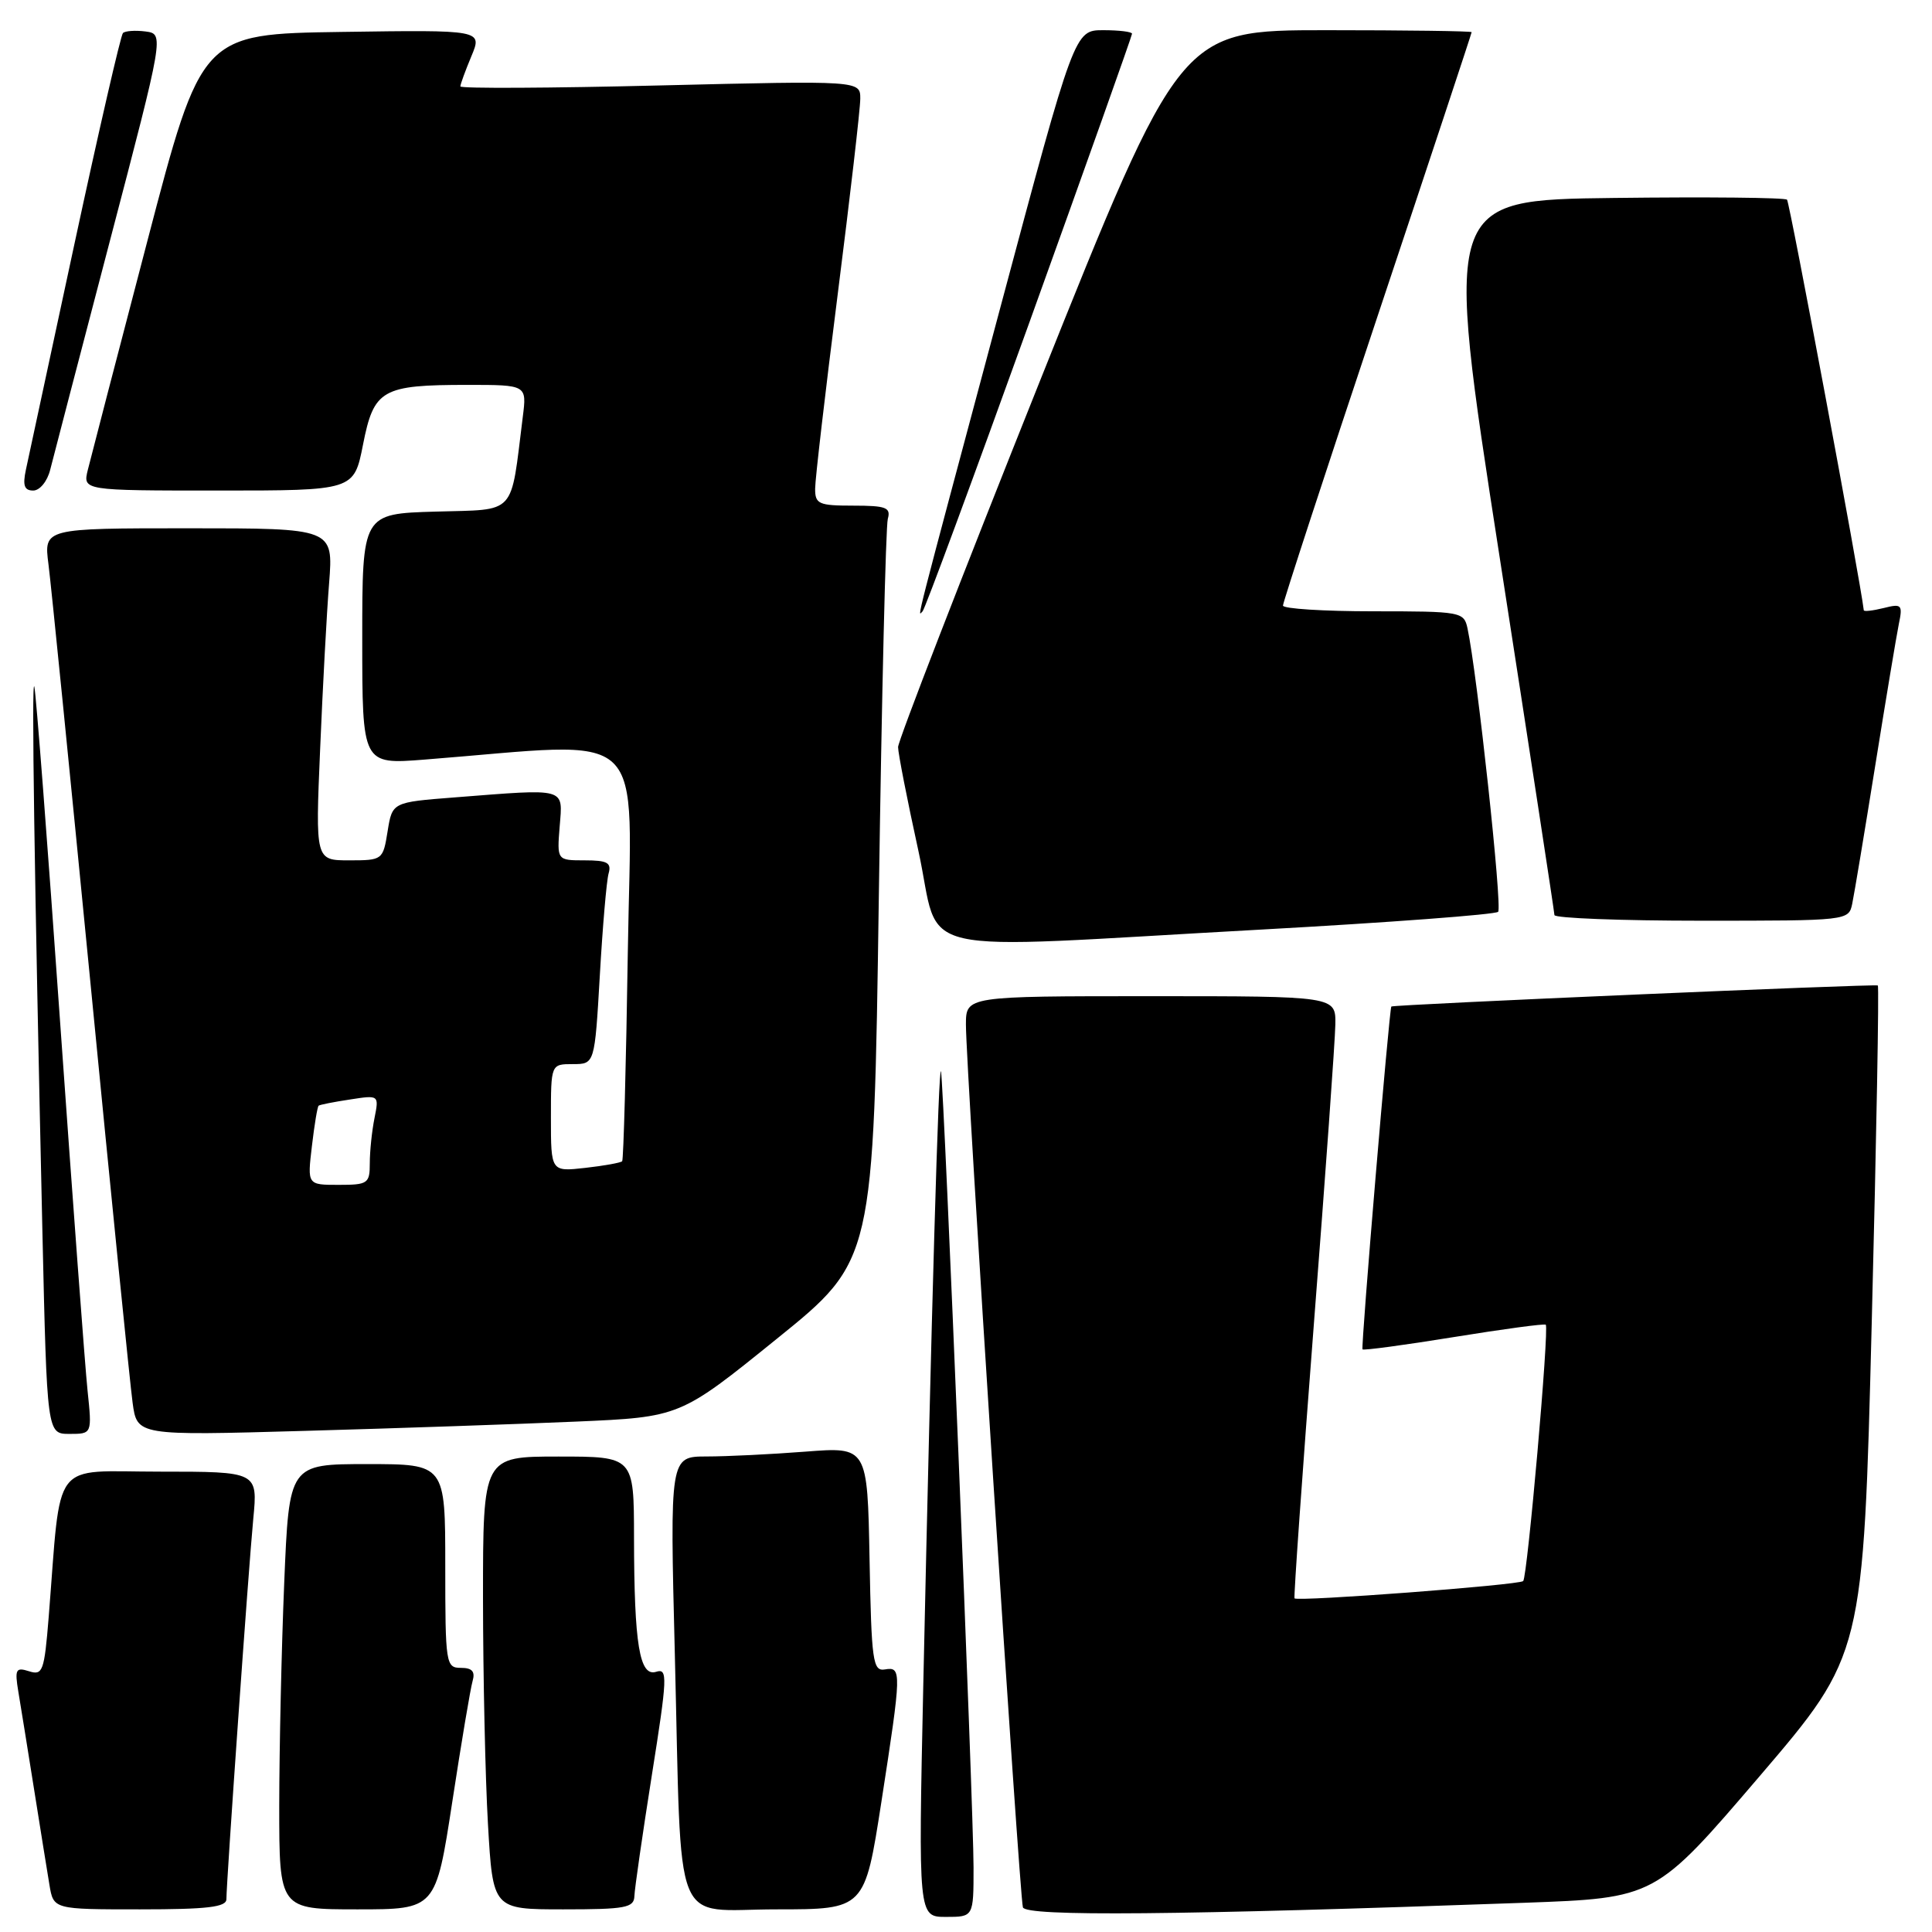 <?xml version="1.0" encoding="UTF-8" standalone="no"?>
<!DOCTYPE svg PUBLIC "-//W3C//DTD SVG 1.1//EN" "http://www.w3.org/Graphics/SVG/1.1/DTD/svg11.dtd" >
<svg xmlns="http://www.w3.org/2000/svg" xmlns:xlink="http://www.w3.org/1999/xlink" version="1.1" viewBox="0 0 256 256">
 <g >
 <path fill="currentColor"
d=" M 129.00 247.44 C 129.00 239.60 125.09 144.15 124.69 142.00 C 124.38 140.38 123.41 174.08 122.34 223.25 C 121.68 254.00 121.68 254.00 125.34 254.00 C 129.00 254.00 129.00 254.00 129.00 247.44 Z  M 201.93 252.13 C 219.35 251.50 219.35 251.50 233.13 235.39 C 246.90 219.28 246.90 219.28 248.02 175.05 C 248.64 150.72 249.00 130.71 248.82 130.58 C 248.50 130.35 184.63 133.11 184.36 133.37 C 184.09 133.62 180.31 178.50 180.54 178.80 C 180.66 178.96 186.10 178.23 192.63 177.17 C 199.16 176.11 204.65 175.37 204.82 175.53 C 205.30 175.95 202.39 208.94 201.83 209.50 C 201.30 210.03 171.88 212.25 171.53 211.79 C 171.41 211.63 172.56 195.30 174.09 175.50 C 175.63 155.70 176.91 137.81 176.94 135.75 C 177.00 132.00 177.00 132.00 152.50 132.00 C 128.00 132.00 128.00 132.00 127.99 135.75 C 127.96 141.06 135.08 251.24 135.54 252.73 C 135.92 253.96 155.97 253.78 201.93 252.13 Z  M 30.00 251.65 C 30.00 249.33 32.93 207.82 33.56 201.25 C 34.16 195.00 34.16 195.00 21.18 195.00 C 6.60 195.00 8.16 192.96 6.45 214.29 C 5.87 221.46 5.66 222.03 3.85 221.45 C 2.09 220.89 1.94 221.19 2.43 224.16 C 2.74 226.00 3.67 231.78 4.50 237.00 C 5.33 242.22 6.25 247.96 6.55 249.75 C 7.09 253.00 7.09 253.00 18.55 253.00 C 27.49 253.00 30.00 252.70 30.00 251.65 Z  M 59.93 238.75 C 61.13 230.91 62.34 223.71 62.62 222.75 C 62.99 221.48 62.56 221.00 61.07 221.00 C 59.08 221.00 59.00 220.48 59.00 207.50 C 59.00 194.00 59.00 194.00 48.66 194.00 C 38.31 194.00 38.31 194.00 37.66 209.75 C 37.30 218.41 37.01 231.69 37.00 239.25 C 37.00 253.00 37.00 253.00 47.37 253.00 C 57.74 253.00 57.74 253.00 59.93 238.75 Z  M 84.06 251.25 C 84.09 250.29 85.13 243.08 86.37 235.24 C 88.44 222.20 88.49 221.03 86.95 221.52 C 84.74 222.22 84.03 217.91 84.01 203.75 C 84.00 193.00 84.00 193.00 74.00 193.00 C 64.00 193.00 64.00 193.00 64.00 211.75 C 64.01 222.06 64.30 235.56 64.66 241.75 C 65.31 253.00 65.31 253.00 74.65 253.00 C 82.87 253.00 84.01 252.79 84.06 251.25 Z  M 116.79 238.75 C 119.48 221.39 119.49 220.83 117.25 221.21 C 115.66 221.47 115.47 220.15 115.22 206.60 C 114.94 191.71 114.94 191.71 106.72 192.35 C 102.20 192.70 96.31 192.99 93.63 192.99 C 88.76 193.00 88.76 193.00 89.42 219.25 C 90.36 256.67 88.90 253.00 102.88 253.00 C 114.58 253.00 114.58 253.00 116.79 238.75 Z  M 11.60 184.25 C 11.27 181.09 9.64 159.15 7.97 135.50 C 6.31 111.85 4.77 91.83 4.55 91.00 C 4.16 89.46 4.55 115.87 5.62 163.25 C 6.23 190.00 6.23 190.00 9.21 190.00 C 12.20 190.00 12.20 190.00 11.60 184.25 Z  M 76.31 188.37 C 90.11 187.77 90.11 187.77 102.93 177.40 C 115.76 167.04 115.76 167.04 116.45 118.77 C 116.83 92.22 117.37 69.71 117.64 68.75 C 118.06 67.25 117.42 67.00 113.07 67.00 C 108.48 67.00 108.00 66.79 108.01 64.75 C 108.01 63.51 109.36 51.93 111.00 39.00 C 112.64 26.07 113.99 14.42 113.99 13.09 C 114.00 10.68 114.00 10.68 87.50 11.32 C 72.92 11.68 61.00 11.74 61.00 11.45 C 61.00 11.17 61.66 9.37 62.46 7.45 C 63.92 3.96 63.92 3.96 45.31 4.23 C 26.70 4.50 26.70 4.50 19.51 32.00 C 15.55 47.12 12.01 60.74 11.64 62.25 C 10.96 65.00 10.96 65.00 28.93 65.00 C 46.90 65.00 46.90 65.00 48.10 58.92 C 49.54 51.60 50.59 51.00 61.97 51.00 C 69.81 51.00 69.81 51.00 69.27 55.25 C 67.61 68.50 68.56 67.47 57.72 67.79 C 48.00 68.07 48.00 68.07 48.00 84.68 C 48.00 101.30 48.00 101.30 56.25 100.65 C 86.45 98.28 83.65 95.63 83.19 126.11 C 82.96 141.18 82.62 153.67 82.44 153.87 C 82.25 154.07 80.05 154.47 77.55 154.75 C 73.00 155.26 73.00 155.26 73.00 148.13 C 73.00 141.00 73.00 141.00 75.90 141.00 C 78.80 141.00 78.80 141.00 79.48 129.25 C 79.85 122.79 80.37 116.71 80.64 115.75 C 81.05 114.31 80.48 114.00 77.47 114.00 C 73.80 114.00 73.80 114.00 74.16 109.50 C 74.57 104.30 75.24 104.49 60.24 105.66 C 51.98 106.30 51.98 106.30 51.36 110.15 C 50.75 113.95 50.69 114.00 46.27 114.00 C 41.79 114.00 41.79 114.00 42.42 99.25 C 42.76 91.14 43.29 81.24 43.61 77.25 C 44.17 70.00 44.17 70.00 24.99 70.00 C 5.81 70.00 5.81 70.00 6.42 74.75 C 6.76 77.36 9.27 102.45 12.01 130.50 C 14.74 158.55 17.24 183.46 17.57 185.86 C 18.16 190.23 18.16 190.23 40.33 189.60 C 52.52 189.26 68.71 188.70 76.31 188.37 Z  M 167.18 123.17 C 184.05 122.24 198.15 121.18 198.51 120.82 C 199.09 120.24 195.73 89.20 194.45 83.25 C 193.98 81.07 193.59 81.00 181.98 81.00 C 175.39 81.00 170.00 80.66 170.00 80.24 C 170.00 79.81 175.62 62.61 182.50 42.00 C 189.38 21.39 195.00 4.41 195.00 4.26 C 195.00 4.12 186.31 4.00 175.69 4.00 C 156.39 4.00 156.39 4.00 137.69 50.75 C 127.41 76.47 119.00 98.17 119.00 98.99 C 119.00 99.80 120.21 105.98 121.69 112.73 C 124.83 127.08 119.27 125.80 167.18 123.17 Z  M 245.43 119.75 C 245.69 118.51 247.06 110.30 248.47 101.50 C 249.88 92.70 251.29 84.24 251.60 82.71 C 252.14 80.12 251.99 79.96 249.59 80.57 C 248.16 80.92 246.98 81.06 246.96 80.86 C 246.50 76.87 237.14 26.81 236.79 26.46 C 236.52 26.18 226.19 26.08 213.83 26.23 C 191.37 26.50 191.37 26.50 198.66 73.50 C 202.67 99.35 205.96 120.84 205.97 121.25 C 205.99 121.66 214.77 122.00 225.48 122.00 C 244.88 122.00 244.96 121.99 245.43 119.75 Z  M 136.40 42.72 C 143.88 21.95 150.00 4.73 150.00 4.47 C 150.00 4.21 148.29 4.00 146.19 4.00 C 142.38 4.00 142.38 4.00 132.55 40.75 C 120.80 84.67 121.58 81.62 122.25 81.00 C 122.55 80.72 128.92 63.50 136.40 42.72 Z  M 6.65 62.25 C 7.03 60.74 10.58 47.12 14.54 32.00 C 21.75 4.50 21.75 4.50 19.28 4.17 C 17.93 4.00 16.58 4.09 16.29 4.38 C 16.00 4.67 13.12 17.19 9.89 32.20 C 6.67 47.22 3.76 60.74 3.43 62.25 C 2.99 64.33 3.22 65.00 4.40 65.00 C 5.27 65.00 6.27 63.78 6.65 62.25 Z  M 41.33 151.86 C 41.66 149.04 42.06 146.63 42.22 146.51 C 42.37 146.38 44.24 146.01 46.37 145.69 C 50.23 145.09 50.23 145.09 49.62 148.17 C 49.28 149.86 49.00 152.54 49.00 154.12 C 49.00 156.83 48.75 157.00 44.86 157.00 C 40.72 157.00 40.72 157.00 41.33 151.86 Z "/>
</g>
</svg>